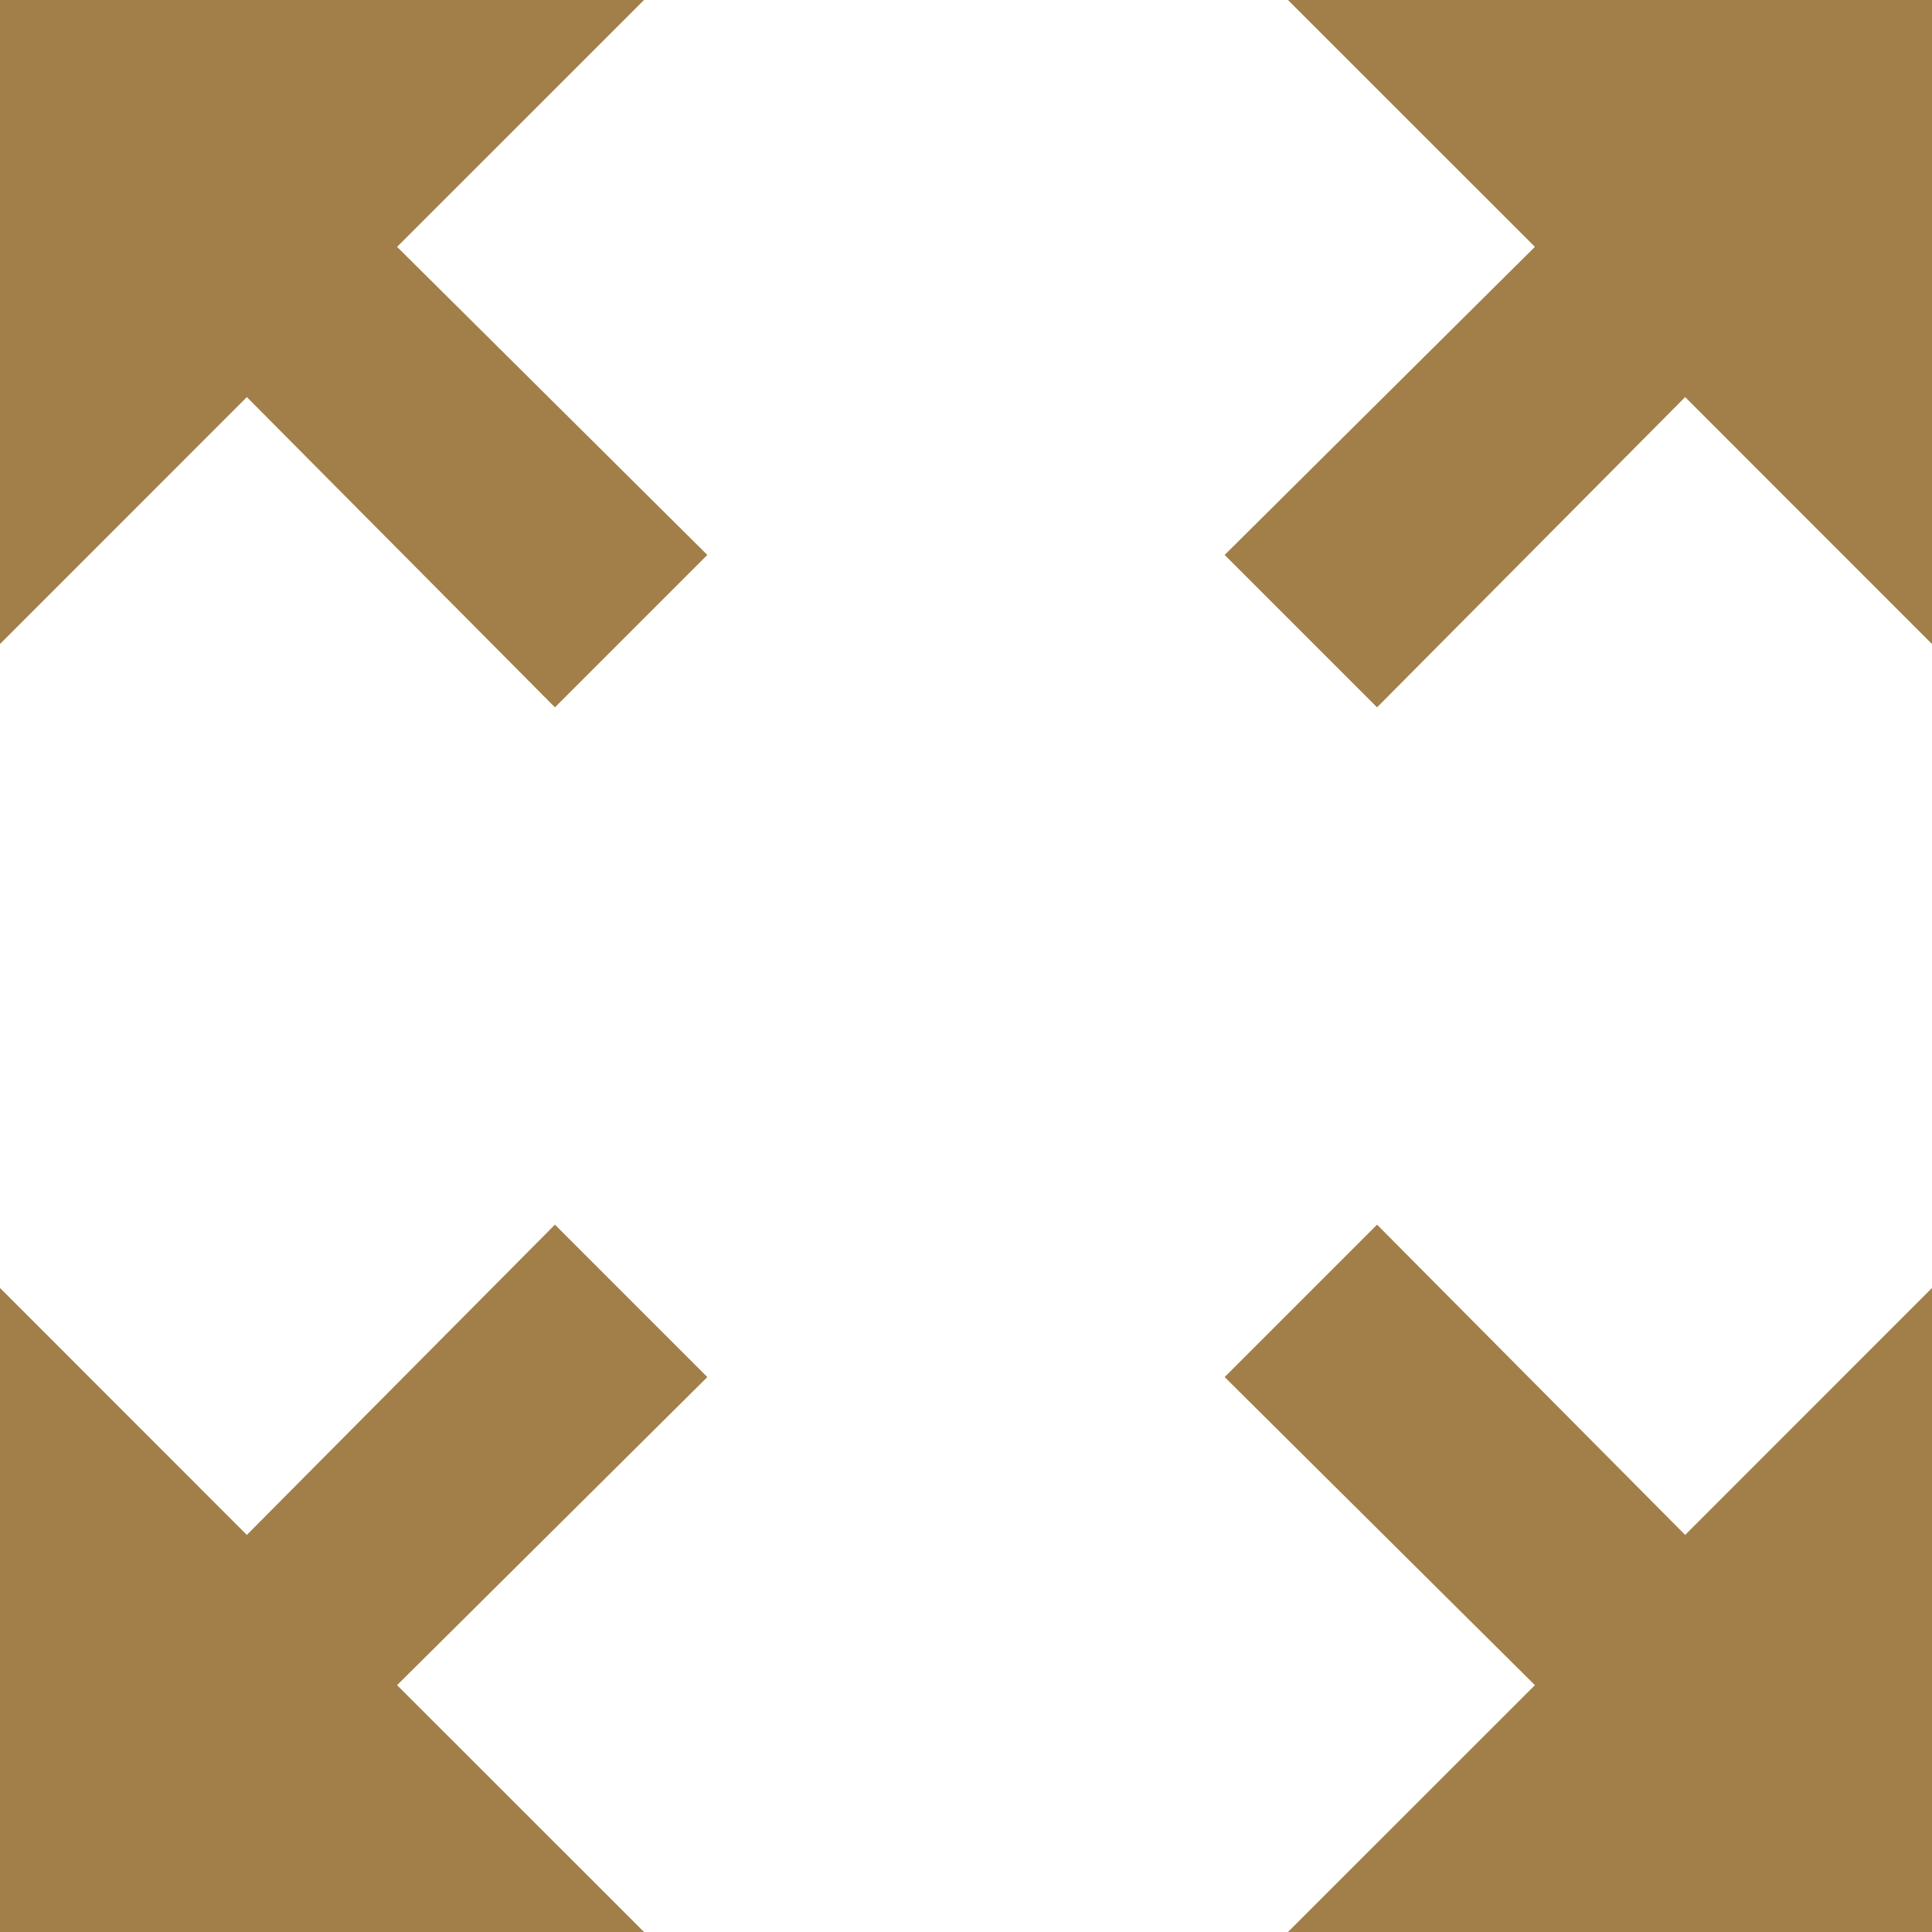 <?xml version="1.0" encoding="UTF-8" standalone="no"?>
<svg width="17px" height="17px" viewBox="0 0 17 17" version="1.1" xmlns="http://www.w3.org/2000/svg" xmlns:xlink="http://www.w3.org/1999/xlink">
    <!-- Generator: Sketch 46.2 (44496) - http://www.bohemiancoding.com/sketch -->
    <title>Icon</title>
    <desc>Created with Sketch.</desc>
    <defs></defs>
    <g id="Page-1" stroke="none" stroke-width="1" fill="none" fill-rule="evenodd">
        <g id="New-Video-Player" transform="translate(-1031, -1691)" fill="#A27F48">
            <g id="Hover-States" transform="translate(380, 1267)">
                <g id="Player-UI" transform="translate(0, 404)">
                    <g id="Expand" transform="translate(651, 20)">
                        <path d="M11.333,0 L13.506,2.172 L10.776,4.883 L12.117,6.224 L14.828,3.494 L17,5.667 L17,0 L11.333,0 Z M0,5.667 L2.172,3.494 L4.883,6.224 L6.224,4.883 L3.494,2.172 L5.667,0 L0,0 L0,5.667 Z M5.667,17 L3.494,14.828 L6.224,12.117 L4.883,10.776 L2.172,13.506 L0,11.333 L0,17 L5.667,17 Z M17,11.333 L14.828,13.506 L12.117,10.776 L10.776,12.117 L13.506,14.828 L11.333,17 L17,17 L17,11.333 Z" id="Icon"></path>
                    </g>
                </g>
            </g>
        </g>
    </g>
</svg>